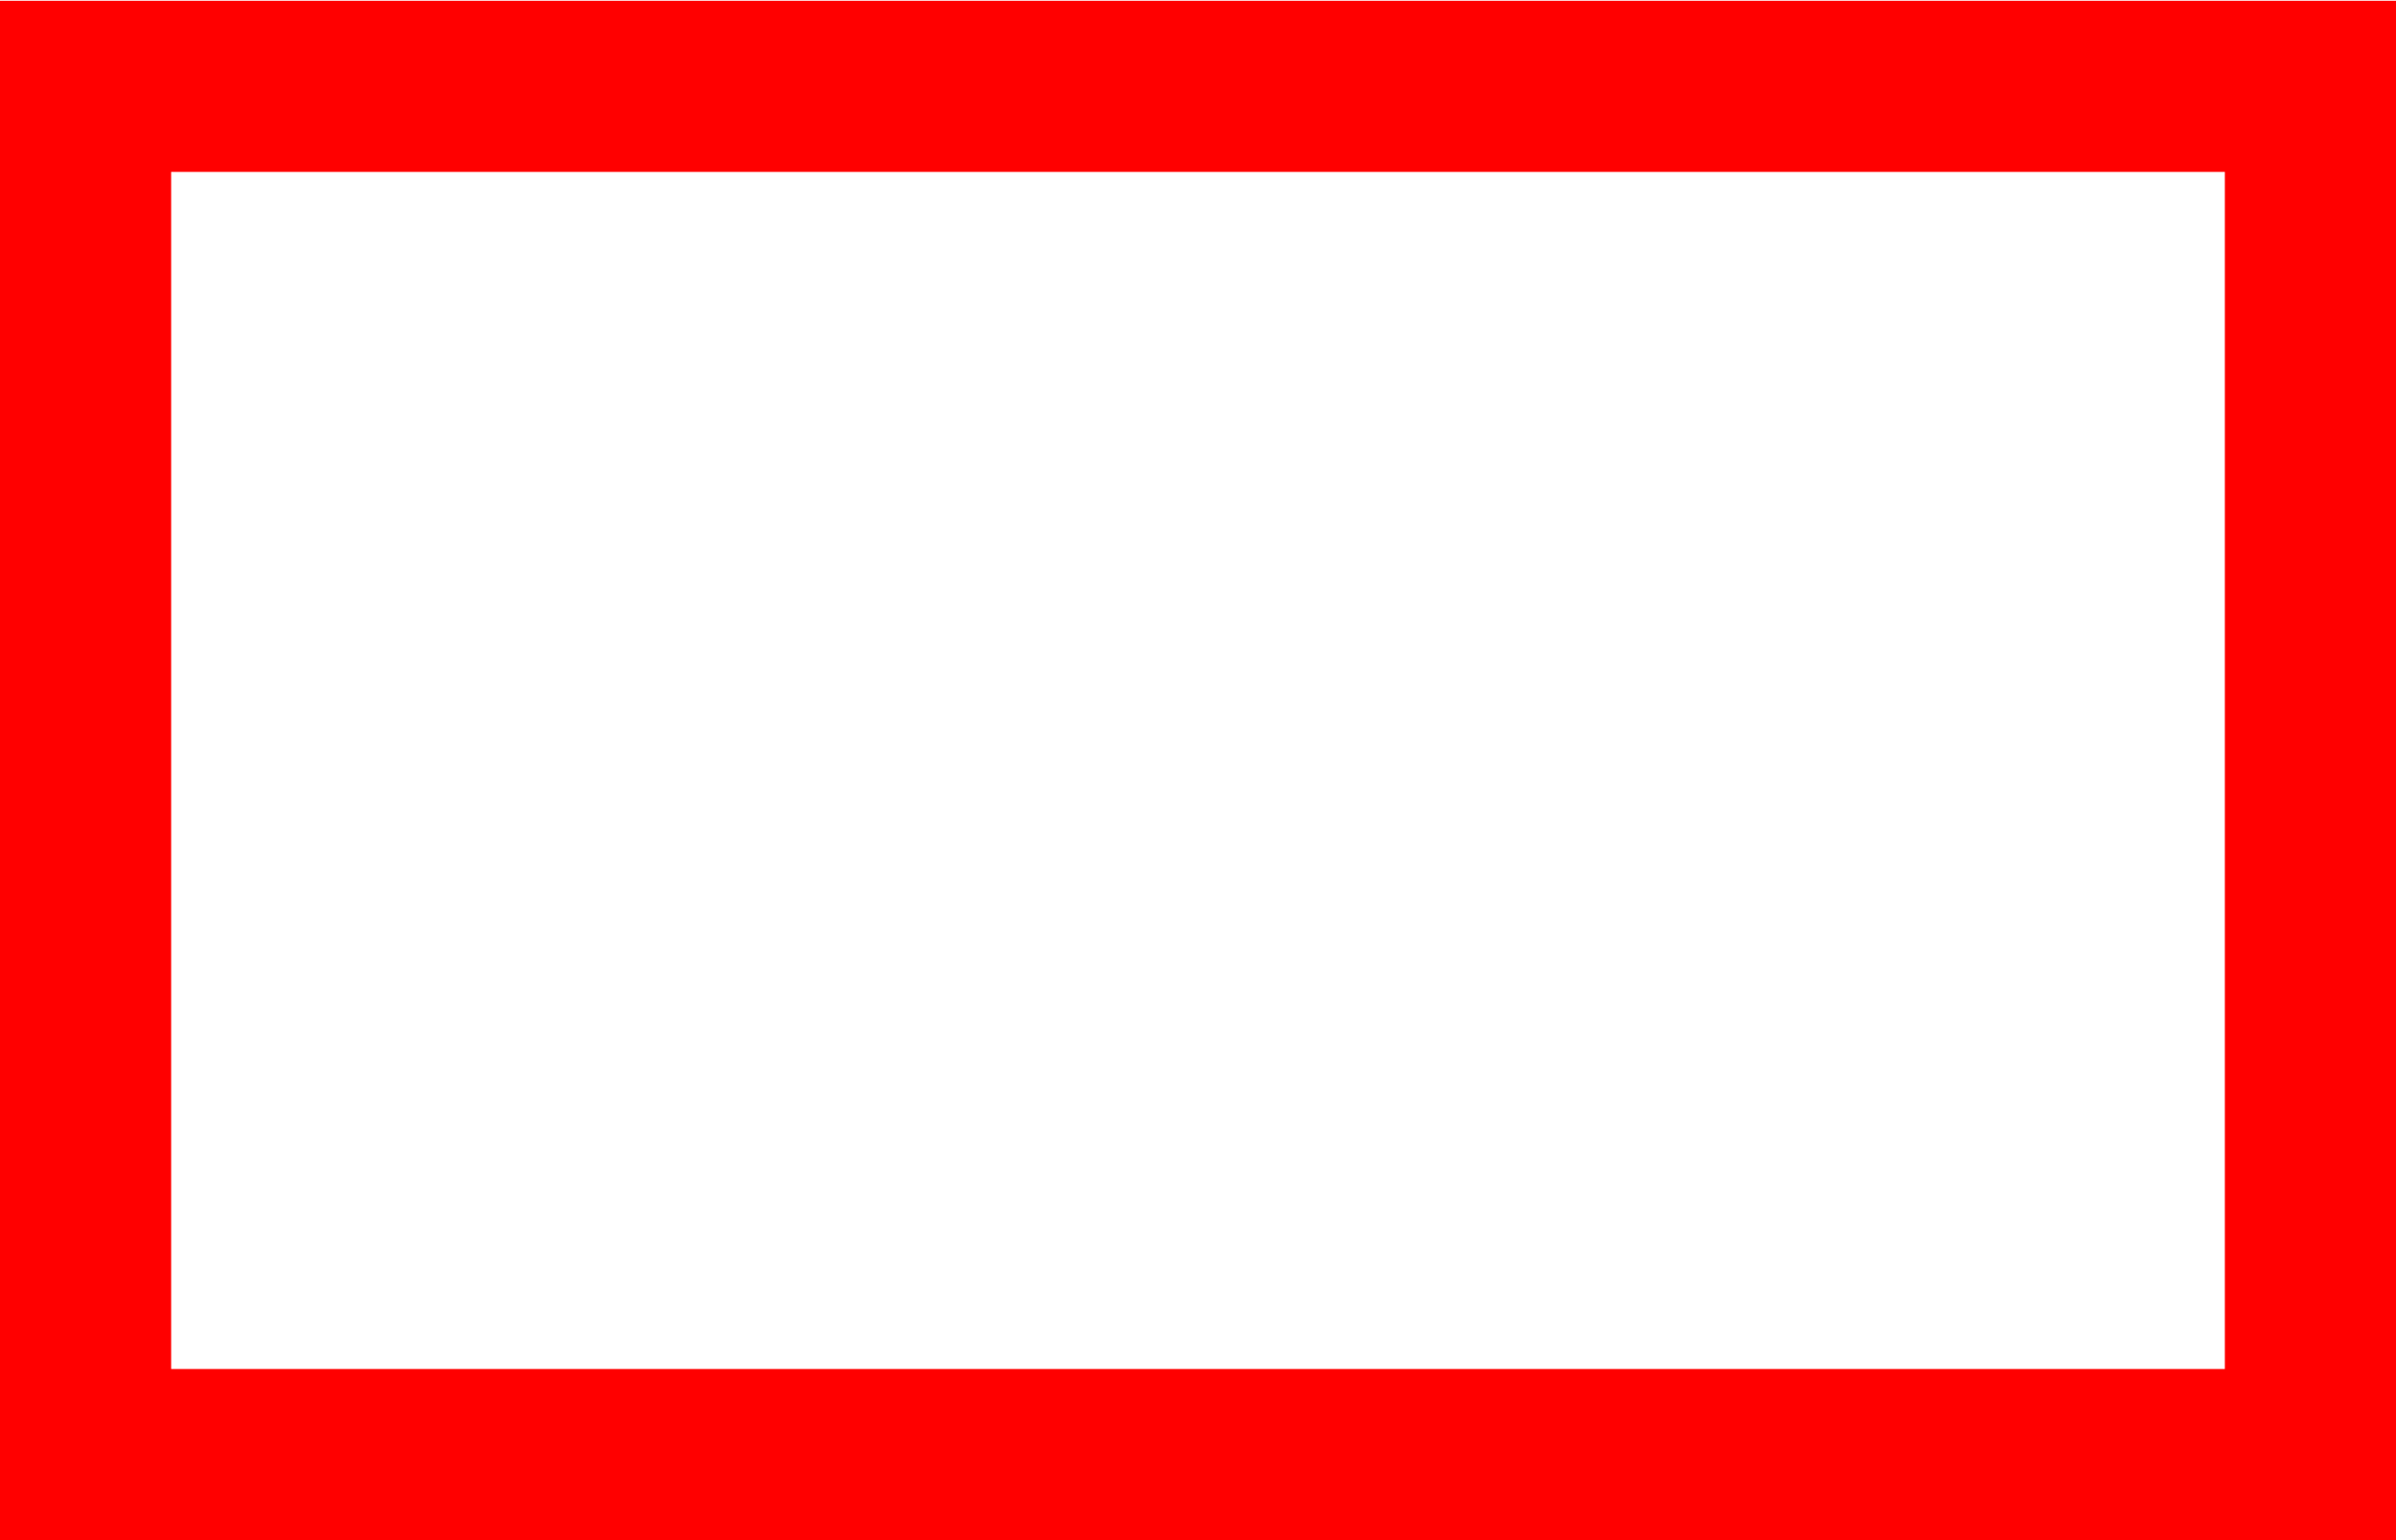 <?xml version="1.0" encoding="UTF-8" standalone="no"?>
<svg width="28px" height="18px" viewBox="0 0 28 18" version="1.1" xmlns="http://www.w3.org/2000/svg" xmlns:xlink="http://www.w3.org/1999/xlink" xmlns:sketch="http://www.bohemiancoding.com/sketch/ns">
    <!-- Generator: Sketch 3.2.2 (9983) - http://www.bohemiancoding.com/sketch -->
    <title>expand</title>
    <desc>Created with Sketch.</desc>
    <defs></defs>
    <g id="Page-1" stroke="none" stroke-width="1" fill="none" fill-rule="evenodd" sketch:type="MSPage">
        <path d="M26,2.009 L2,2.009 L2,2.009 L2,16 L26,16 L26,2.009 Z M28,1.013 L28,0.009 L0,0.009 L5.05561644e-16,1.013 L1.49257414e-15,17 L0,18 L28,18 L28,17 L28,1.013 Z" id="expand" fill="#FF0000" sketch:type="MSShapeGroup"></path>
    </g>
</svg>